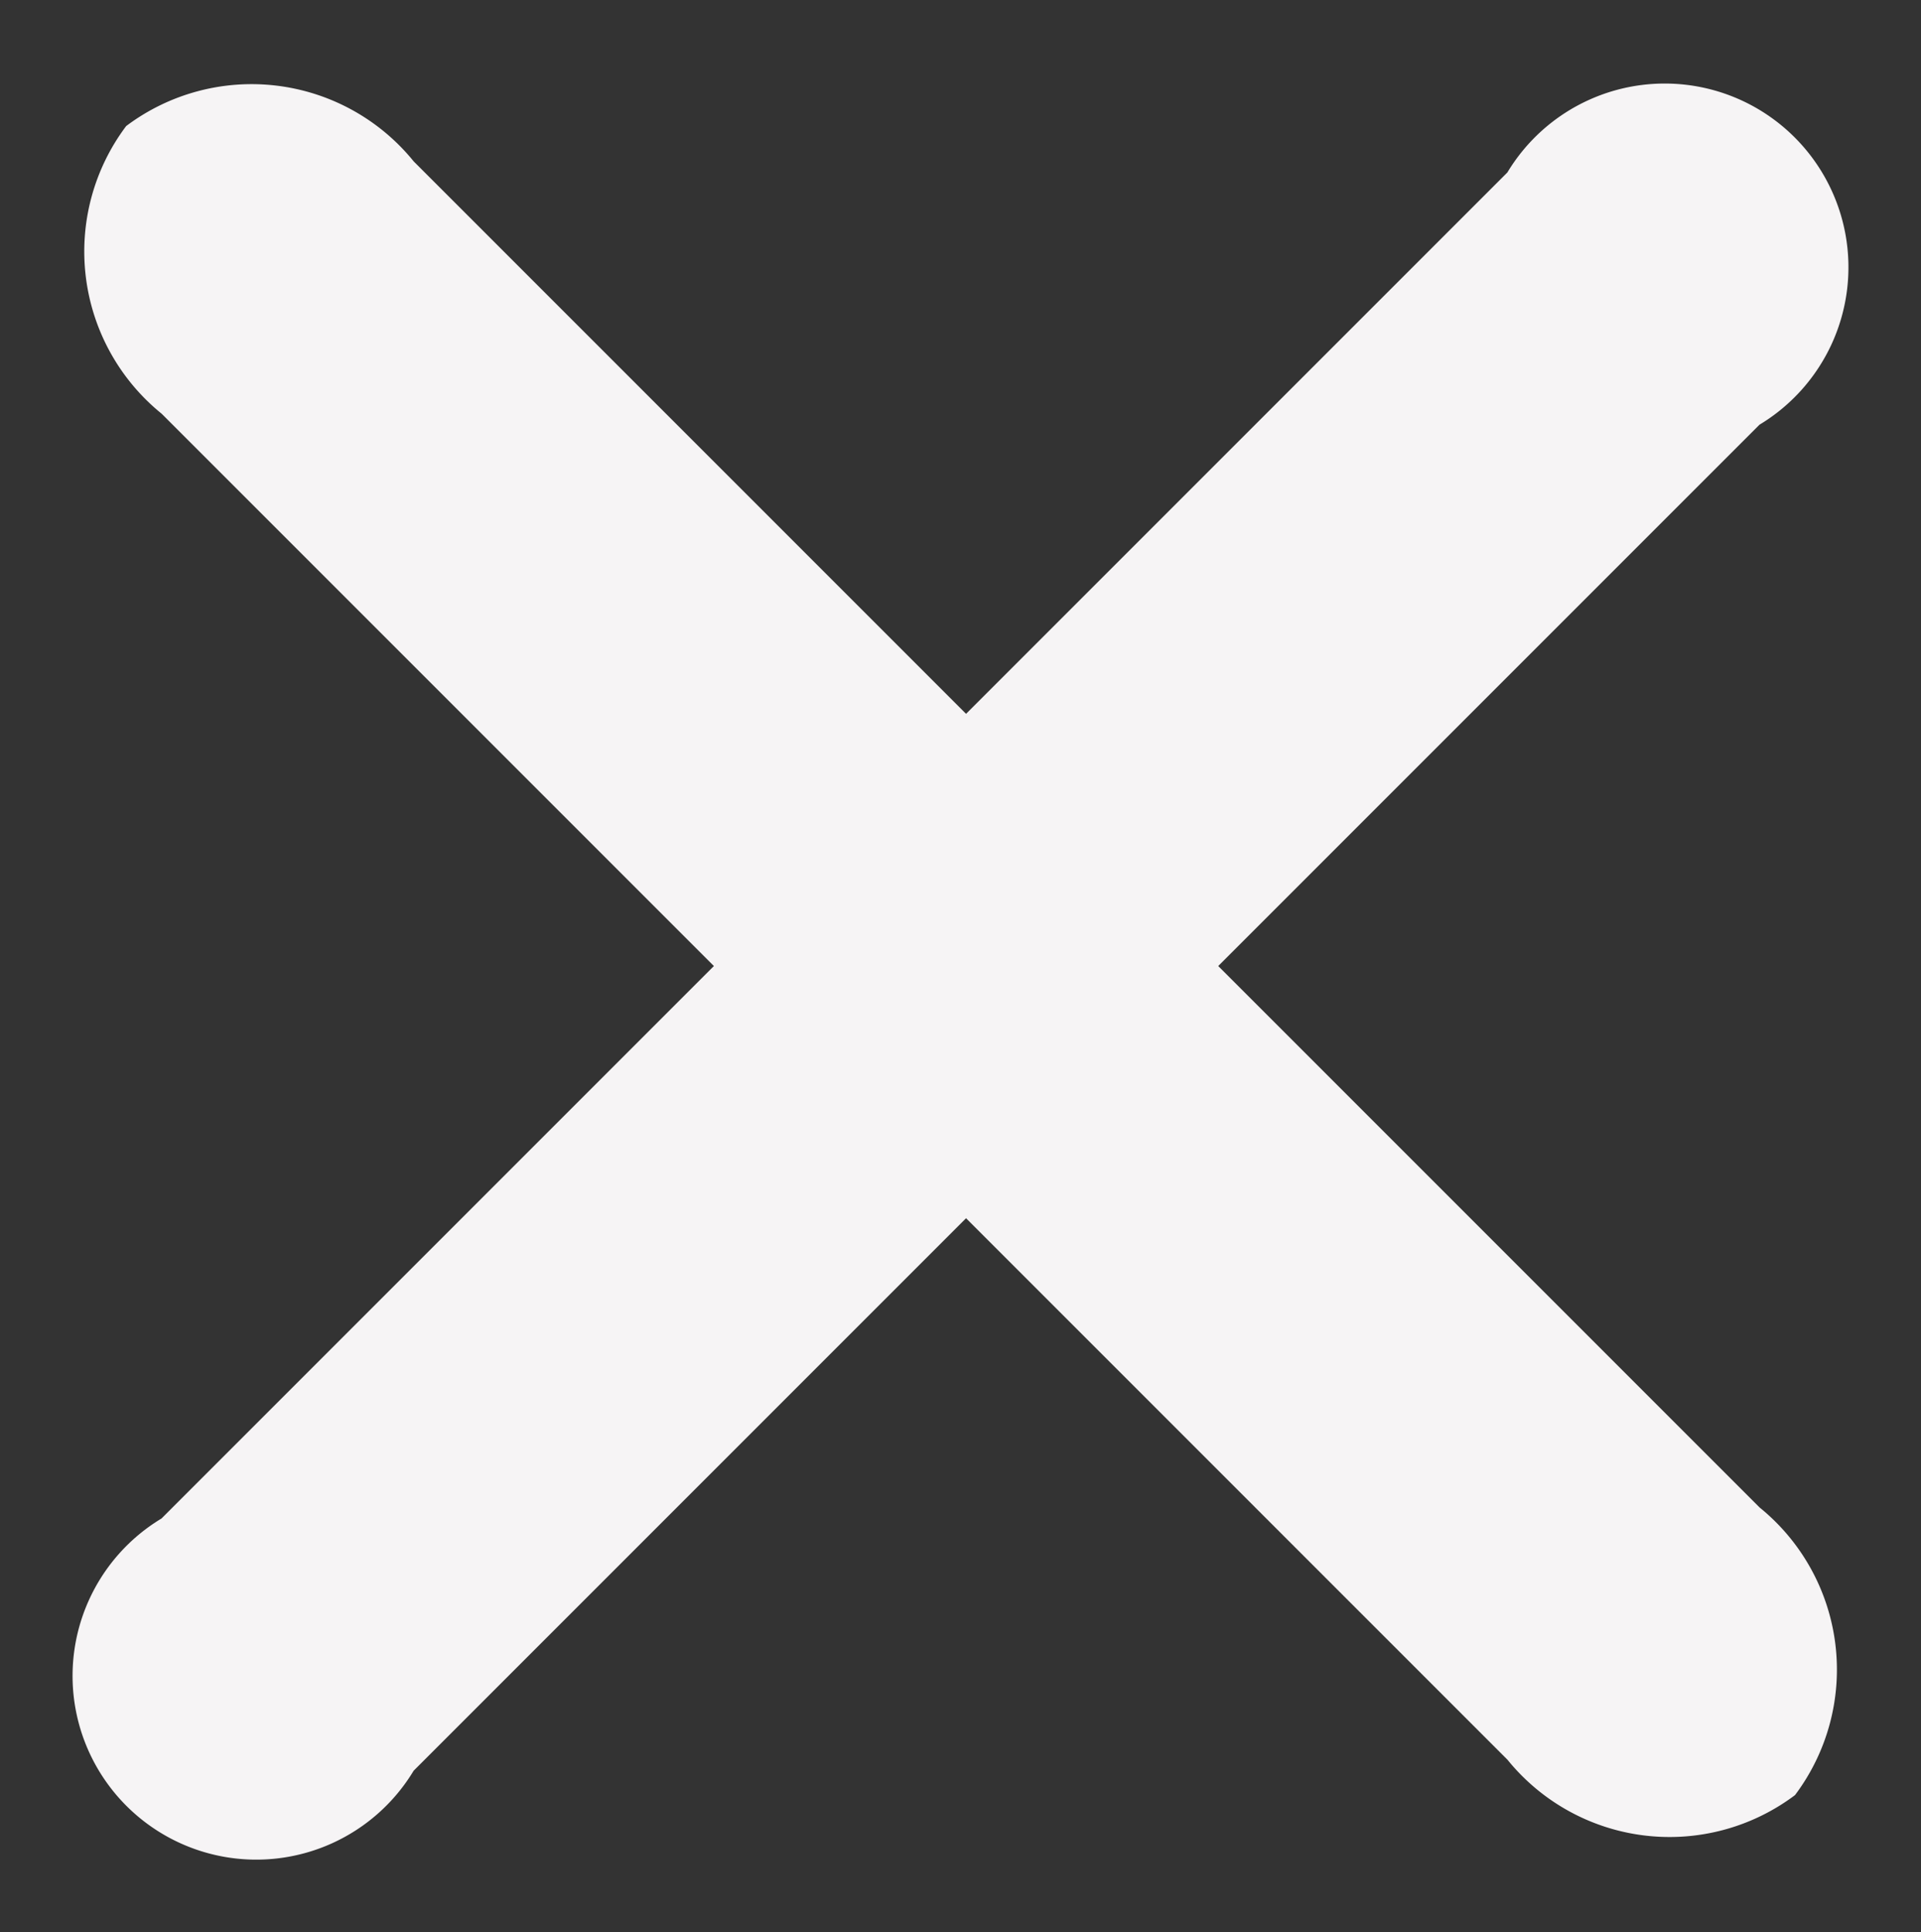 <svg xmlns="http://www.w3.org/2000/svg" width="17.776" height="17.878" viewBox="0 0 17.776 17.878">
  <rect x="0" y="0" width="17.776" height="17.878" fill="#333333" stroke="none"/>
  <g id="menu-button-of-three-horizontal-lines" transform="translate(-2.031 -10.762)">
    <path id="Path_2912" data-name="Path 2912" d="M19.726,6H2.113A1.931,1.931,0,0,0,0,7.65,1.931,1.931,0,0,0,2.113,9.3H19.726a1.931,1.931,0,0,0,2.113-1.65A1.931,1.931,0,0,0,19.726,6Z" transform="translate(8.608 6.519) rotate(45)" fill="#f6f4f5"/>
    <path id="Path_2914" data-name="Path 2914" d="M19.726,94H2.113a1.7,1.7,0,1,0,0,3.3H19.726a1.7,1.7,0,1,0,0-3.3Z" transform="translate(-64.437 -40.162) rotate(-45)" fill="#f6f4f5"/>
  </g>
</svg>
